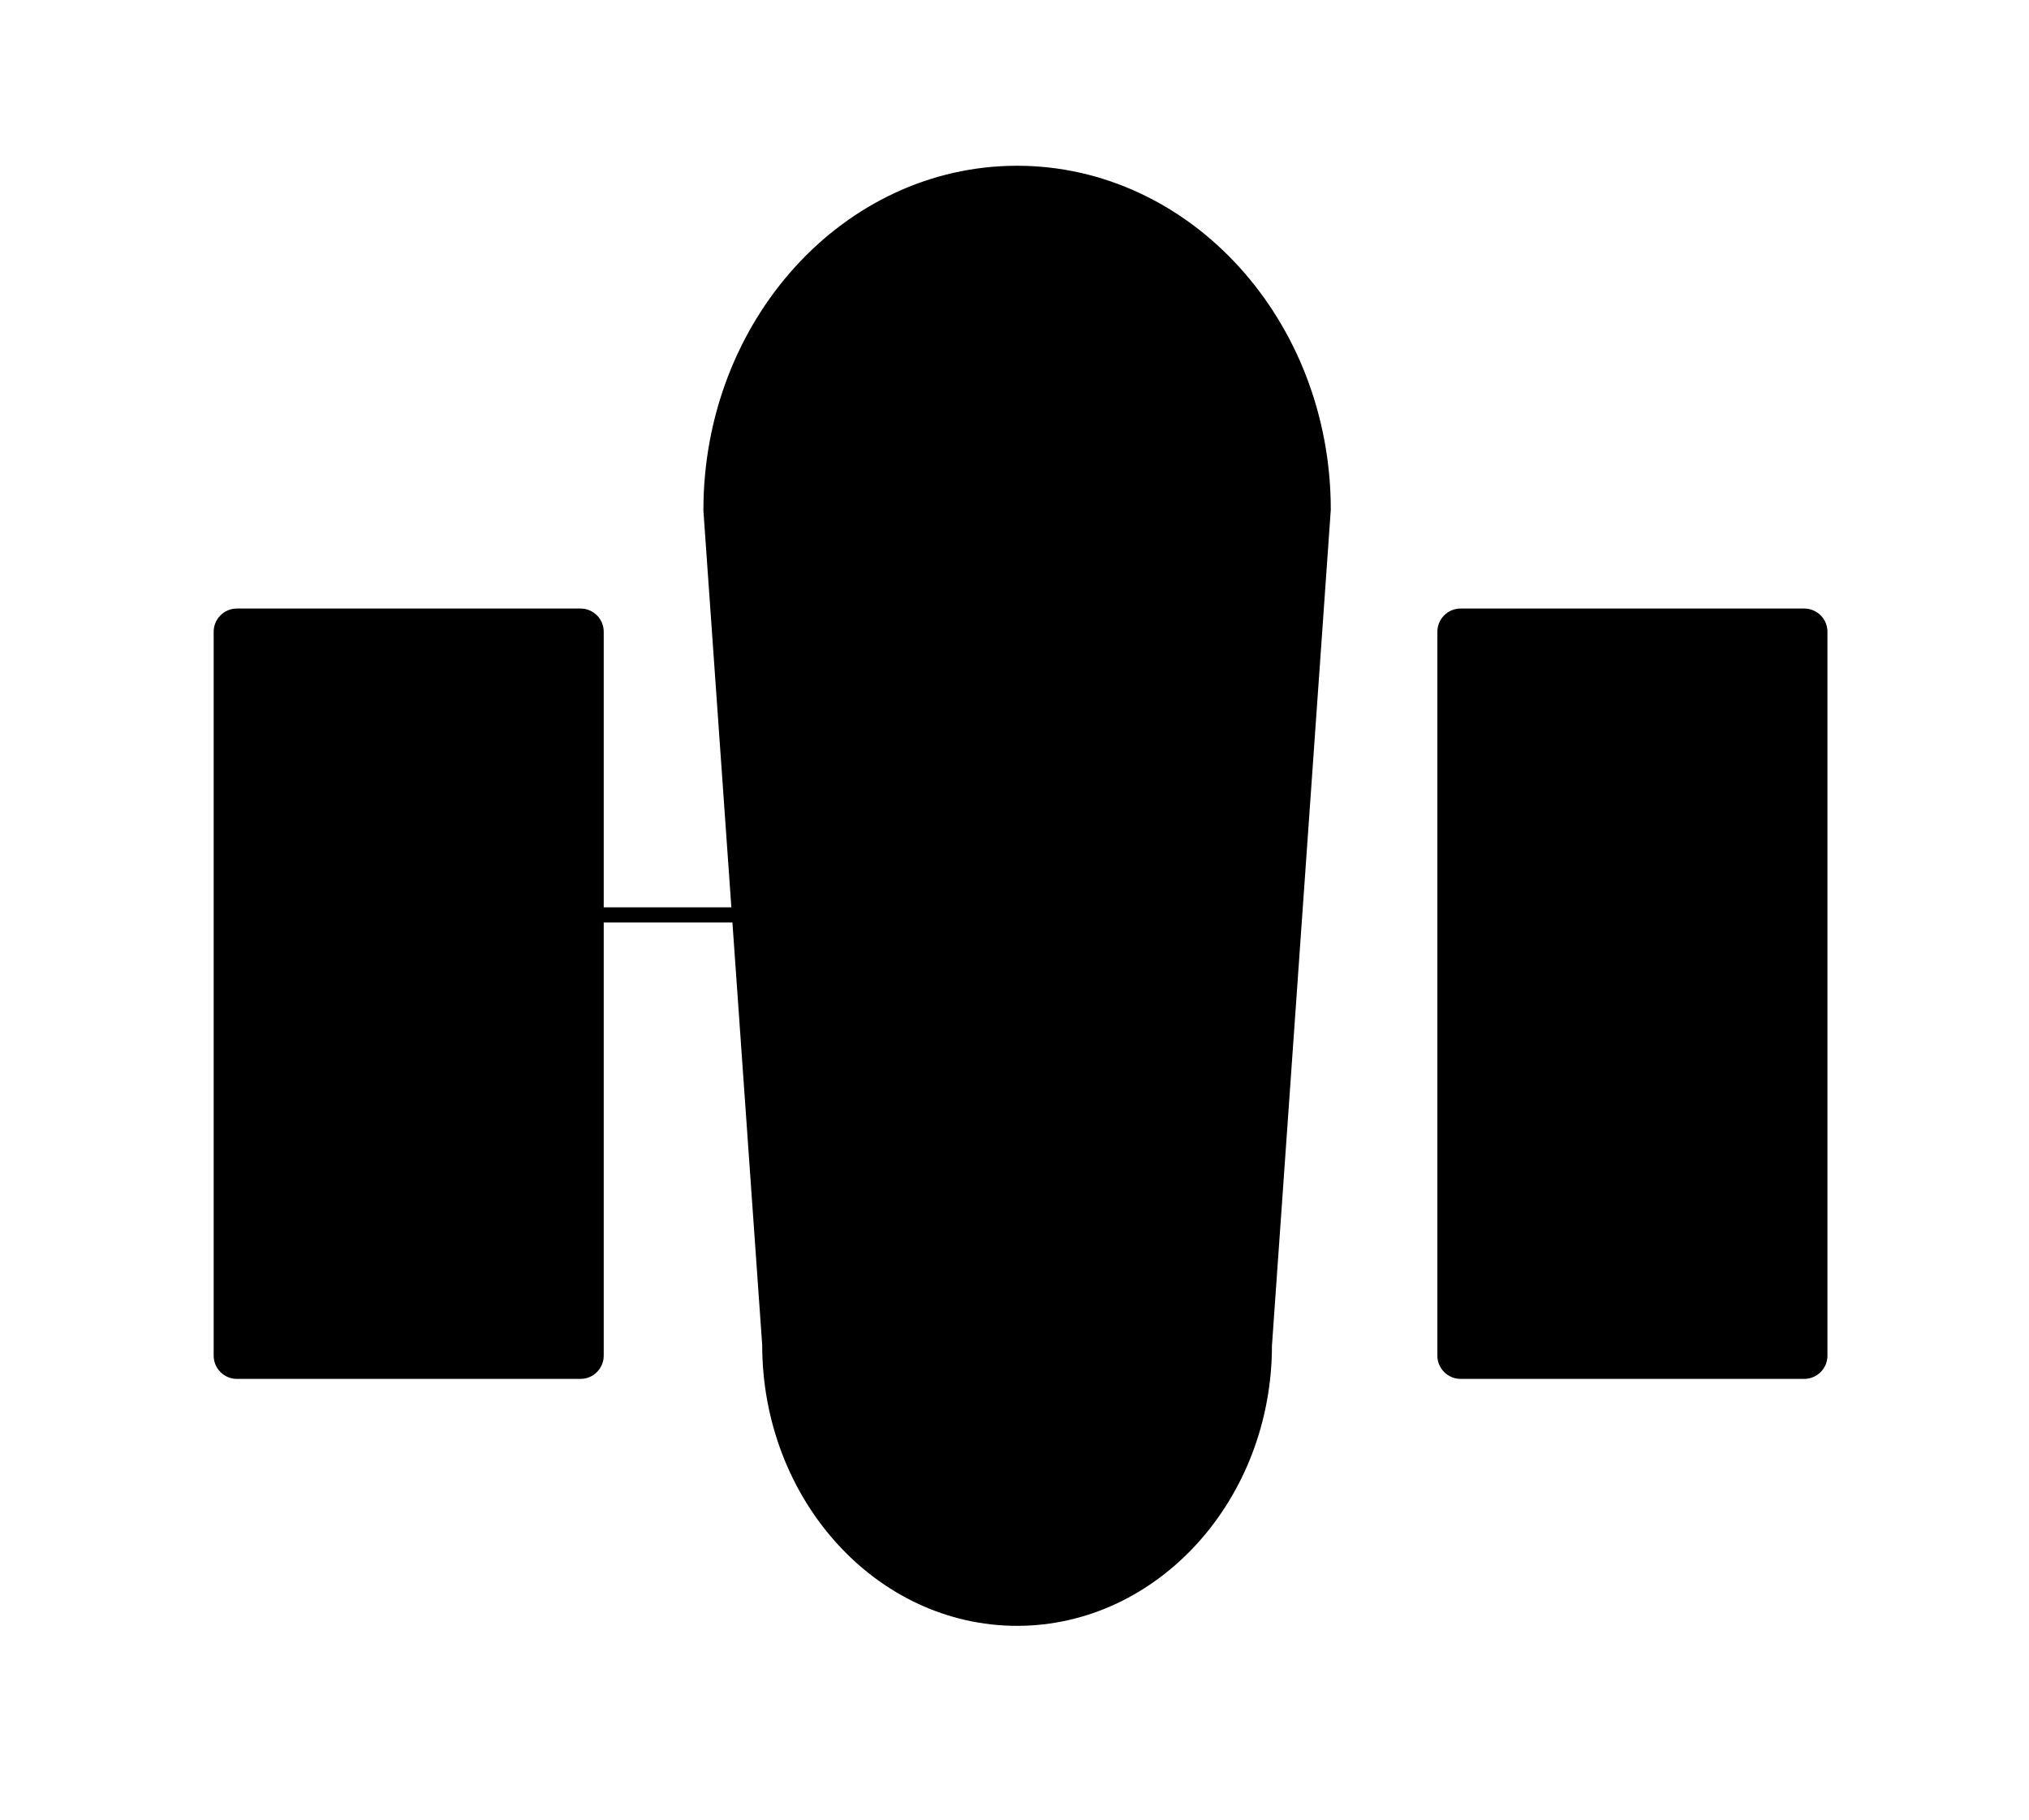 <?xml version="1.0" ?>
<svg xmlns="http://www.w3.org/2000/svg" xmlns:ev="http://www.w3.org/2001/xml-events" xmlns:xlink="http://www.w3.org/1999/xlink" baseProfile="full" enable-background="new 0 0 133.493 119.994" height="538px" version="1.1" viewBox="0 0 133.493 119.994" width="600px" x="0px" xml:space="preserve" y="0px">
	<defs/>
	<path d="M 86.607,33.602 C 86.607,21.633 77.792,11.93 66.916,11.93 C 56.041,11.93 47.226,21.633 47.226,33.602 L 47.226,33.614 L 51.106,88.681 C 51.106,98.363 58.185,106.209 66.917,106.209 C 75.649,106.209 82.728,98.36 82.728,88.681 L 86.609,33.614 L 86.609,33.602 L 86.607,33.602 L 86.607,33.602" stroke="#000000" stroke-miterlimit="10"/>
	<path d="M 66.917,106.709 C 57.923,106.709 50.606,98.621 50.606,88.681 L 46.728,33.649 C 46.726,21.376 55.783,11.43 66.916,11.43 C 78.049,11.43 87.107,21.376 87.107,33.602 L 83.227,88.716 C 83.228,98.621 75.911,106.709 66.917,106.709 M 66.916,12.43 C 56.334,12.43 47.726,21.928 47.726,33.602 L 51.604,88.645 C 51.605,98.07 58.474,105.708 66.916,105.708 C 75.359,105.708 82.227,98.069 82.227,88.68 L 86.109,33.578 C 86.107,21.928 77.498,12.43 66.916,12.43" stroke="#000000" stroke-miterlimit="10"/>
	<path d="M 66.626,17.332 C 57.998,17.332 51.004,25.809 51.004,36.265" fill="#000000"/>
	<path d="M 51.504,36.265 L 50.504,36.265 C 50.504,25.55 57.736,16.832 66.626,16.832 L 66.626,17.832 C 58.288,17.832 51.504,26.101 51.504,36.265"/>
	<path d="M 82.247,36.264 C 82.247,25.808 75.253,17.331 66.626,17.331" stroke="#000000" stroke-miterlimit="10"/>
	<path d="M 82.747,36.264 L 81.747,36.264 C 81.747,26.1 74.964,17.831 66.626,17.831 L 66.626,16.831 C 75.515,16.831 82.747,25.549 82.747,36.264" stroke="#000000" stroke-miterlimit="10"/>
	<path d="M 79.168,84.383 C 79.168,92.84 73.553,99.696 66.626,99.696 C 59.698,99.696 54.082,92.84 54.082,84.383" fill="#000000"/>
	<path d="M 66.626,100.196 C 59.434,100.196 53.582,93.102 53.582,84.383 L 54.582,84.383 C 54.582,92.551 59.985,99.196 66.626,99.196 C 73.266,99.196 78.668,92.55 78.668,84.383 L 79.668,84.383 C 79.668,93.103 73.818,100.196 66.626,100.196"/>
	<path d="M 66.974,41.126 C 63.1,41.126 59.949,37.975 59.949,34.101 C 59.949,30.227 63.1,27.076 66.974,27.076 C 70.847,27.076 73.998,30.227 73.998,34.101 C 73.998,37.975 70.847,41.126 66.974,41.126 M 66.974,28.076 C 63.652,28.076 60.949,30.779 60.949,34.101 C 60.949,37.423 63.652,40.126 66.974,40.126 C 70.296,40.126 72.998,37.423 72.998,34.101 C 72.998,30.779 70.296,28.076 66.974,28.076" fill="#000000"/>
	<path d="M 39.154,89.396 C 39.154,89.964 38.693,90.425 38.125,90.425 L 15.458,90.425 C 14.889,90.425 14.428,89.964 14.428,89.396 L 14.428,41.657 C 14.428,41.088 14.889,40.627 15.458,40.627 L 38.125,40.627 C 38.693,40.627 39.154,41.088 39.154,41.657 L 39.154,89.396 L 39.154,89.396"/>
	<path d="M 38.125,90.925 L 15.458,90.925 C 14.614,90.925 13.928,90.238 13.928,89.396 L 13.928,41.657 C 13.928,40.813 14.614,40.127 15.458,40.127 L 38.125,40.127 C 38.968,40.127 39.654,40.813 39.654,41.657 L 39.654,89.396 C 39.654,90.238 38.968,90.925 38.125,90.925 M 15.458,41.127 C 15.166,41.127 14.928,41.365 14.928,41.657 L 14.928,89.396 C 14.928,89.688 15.166,89.925 15.458,89.925 L 38.125,89.925 C 38.417,89.925 38.654,89.688 38.654,89.396 L 38.654,41.657 C 38.654,41.365 38.417,41.127 38.125,41.127 L 15.458,41.127 L 15.458,41.127" fill="#000000"/>
	<path d="M 36.063,49.097 C 36.063,49.666 35.603,50.128 35.033,50.128 L 18.319,50.128 C 17.751,50.128 17.289,49.666 17.289,49.097 L 17.289,48.64 C 17.289,48.071 17.751,47.61 18.319,47.61 L 35.033,47.61 C 35.603,47.61 36.063,48.071 36.063,48.64 L 36.063,49.097"/>
	<path d="M 35.033,50.628 L 18.319,50.628 C 17.475,50.628 16.789,49.941 16.789,49.097 L 16.789,48.64 C 16.789,47.796 17.475,47.11 18.319,47.11 L 35.033,47.11 C 35.877,47.11 36.563,47.797 36.563,48.64 L 36.563,49.097 C 36.563,49.941 35.877,50.628 35.033,50.628 M 18.319,48.11 C 18.027,48.11 17.789,48.348 17.789,48.64 L 17.789,49.097 C 17.789,49.389 18.027,49.628 18.319,49.628 L 35.033,49.628 C 35.325,49.628 35.563,49.39 35.563,49.097 L 35.563,48.64 C 35.563,48.348 35.325,48.11 35.033,48.11 L 18.319,48.11"/>
	<path d="M 36.063,56.883 C 36.063,57.451 35.603,57.912 35.033,57.912 L 18.319,57.912 C 17.751,57.912 17.289,57.451 17.289,56.883 L 17.289,56.425 C 17.289,55.855 17.751,55.394 18.319,55.394 L 35.033,55.394 C 35.603,55.394 36.063,55.855 36.063,56.425 L 36.063,56.883" fill="#000000"/>
	<path d="M 35.033,58.412 L 18.319,58.412 C 17.475,58.412 16.789,57.726 16.789,56.883 L 16.789,56.425 C 16.789,55.581 17.475,54.894 18.319,54.894 L 35.033,54.894 C 35.877,54.894 36.563,55.581 36.563,56.425 L 36.563,56.883 C 36.563,57.726 35.877,58.412 35.033,58.412 M 18.319,55.894 C 18.027,55.894 17.789,56.132 17.789,56.425 L 17.789,56.883 C 17.789,57.175 18.027,57.412 18.319,57.412 L 35.033,57.412 C 35.325,57.412 35.563,57.175 35.563,56.883 L 35.563,56.425 C 35.563,56.133 35.325,55.894 35.033,55.894 L 18.319,55.894"/>
	<path d="M 36.063,65.269 C 36.063,65.837 35.603,66.299 35.033,66.299 L 18.319,66.299 C 17.751,66.299 17.289,65.837 17.289,65.269 L 17.289,64.812 C 17.289,64.243 17.751,63.781 18.319,63.781 L 35.033,63.781 C 35.603,63.781 36.063,64.243 36.063,64.812 L 36.063,65.269"/>
	<path d="M 35.033,66.799 L 18.319,66.799 C 17.475,66.799 16.789,66.112 16.789,65.269 L 16.789,64.812 C 16.789,63.967 17.475,63.281 18.319,63.281 L 35.033,63.281 C 35.877,63.281 36.563,63.968 36.563,64.812 L 36.563,65.269 C 36.563,66.112 35.877,66.799 35.033,66.799 M 18.319,64.28 C 18.027,64.28 17.789,64.518 17.789,64.811 L 17.789,65.268 C 17.789,65.56 18.027,65.798 18.319,65.798 L 35.033,65.798 C 35.325,65.798 35.563,65.56 35.563,65.268 L 35.563,64.811 C 35.563,64.518 35.325,64.28 35.033,64.28 L 18.319,64.28"/>
	<path d="M 36.063,73.683 C 36.063,74.252 35.603,74.713 35.033,74.713 L 18.319,74.713 C 17.751,74.713 17.289,74.252 17.289,73.683 L 17.289,73.226 C 17.289,72.658 17.751,72.197 18.319,72.197 L 35.033,72.197 C 35.603,72.197 36.063,72.658 36.063,73.226 L 36.063,73.683"/>
	<path d="M 35.033,75.213 L 18.319,75.213 C 17.475,75.213 16.789,74.526 16.789,73.683 L 16.789,73.226 C 16.789,72.383 17.475,71.697 18.319,71.697 L 35.033,71.697 C 35.877,71.697 36.563,72.384 36.563,73.226 L 36.563,73.683 C 36.563,74.526 35.877,75.213 35.033,75.213 M 18.319,72.696 C 18.027,72.696 17.789,72.933 17.789,73.225 L 17.789,73.682 C 17.789,73.974 18.027,74.212 18.319,74.212 L 35.033,74.212 C 35.325,74.212 35.563,73.974 35.563,73.682 L 35.563,73.225 C 35.563,72.933 35.325,72.696 35.033,72.696 L 18.319,72.696"/>
	<path d="M 36.063,82.526 C 36.063,83.094 35.603,83.555 35.033,83.555 L 18.319,83.555 C 17.751,83.555 17.289,83.094 17.289,82.526 L 17.289,82.067 C 17.289,81.499 17.751,81.038 18.319,81.038 L 35.033,81.038 C 35.603,81.038 36.063,81.499 36.063,82.067 L 36.063,82.526"/>
	<path d="M 35.033,84.056 L 18.319,84.056 C 17.475,84.056 16.789,83.369 16.789,82.527 L 16.789,82.068 C 16.789,81.225 17.475,80.539 18.319,80.539 L 35.033,80.539 C 35.877,80.539 36.563,81.226 36.563,82.068 L 36.563,82.527 C 36.563,83.369 35.877,84.056 35.033,84.056 M 18.319,81.538 C 18.027,81.538 17.789,81.775 17.789,82.067 L 17.789,82.526 C 17.789,82.818 18.027,83.055 18.319,83.055 L 35.033,83.055 C 35.325,83.055 35.563,82.818 35.563,82.526 L 35.563,82.067 C 35.563,81.775 35.325,81.538 35.033,81.538 L 18.319,81.538"/>
	<path d="M 119.864,89.396 C 119.864,89.964 119.401,90.425 118.833,90.425 L 96.167,90.425 C 95.598,90.425 95.137,89.964 95.137,89.396 L 95.137,41.657 C 95.137,41.088 95.598,40.627 96.167,40.627 L 118.833,40.627 C 119.401,40.627 119.864,41.088 119.864,41.657 L 119.864,89.396"/>
	<path d="M 118.833,90.925 L 96.167,90.925 C 95.323,90.925 94.637,90.238 94.637,89.396 L 94.637,41.657 C 94.637,40.813 95.324,40.127 96.167,40.127 L 118.833,40.127 C 119.678,40.127 120.364,40.813 120.364,41.657 L 120.364,89.396 C 120.364,90.238 119.677,90.925 118.833,90.925 M 96.167,41.127 C 95.875,41.127 95.637,41.365 95.637,41.657 L 95.637,89.396 C 95.637,89.688 95.875,89.925 96.167,89.925 L 118.833,89.925 C 119.126,89.925 119.364,89.688 119.364,89.396 L 119.364,41.657 C 119.364,41.365 119.126,41.127 118.833,41.127 L 96.167,41.127 L 96.167,41.127"/>
	<path d="M 116.772,49.097 C 116.772,49.666 116.311,50.128 115.741,50.128 L 99.028,50.128 C 98.46,50.128 97.999,49.666 97.999,49.097 L 97.999,48.64 C 97.999,48.071 98.46,47.61 99.028,47.61 L 115.741,47.61 C 116.311,47.61 116.772,48.071 116.772,48.64 L 116.772,49.097 L 116.772,49.097"/>
	<path d="M 115.741,50.628 L 99.028,50.628 C 98.185,50.628 97.499,49.941 97.499,49.097 L 97.499,48.64 C 97.499,47.796 98.186,47.11 99.028,47.11 L 115.741,47.11 C 116.586,47.11 117.272,47.797 117.272,48.64 L 117.272,49.097 C 117.272,49.941 116.585,50.628 115.741,50.628 M 99.028,48.11 C 98.736,48.11 98.499,48.348 98.499,48.64 L 98.499,49.097 C 98.499,49.389 98.736,49.628 99.028,49.628 L 115.741,49.628 C 116.034,49.628 116.272,49.39 116.272,49.097 L 116.272,48.64 C 116.272,48.348 116.034,48.11 115.741,48.11 L 99.028,48.11"/>
	<path d="M 116.772,56.883 C 116.772,57.451 116.311,57.912 115.741,57.912 L 99.028,57.912 C 98.46,57.912 97.999,57.451 97.999,56.883 L 97.999,56.425 C 97.999,55.855 98.46,55.394 99.028,55.394 L 115.741,55.394 C 116.311,55.394 116.772,55.855 116.772,56.425 L 116.772,56.883 L 116.772,56.883" fill="#000000"/>
	<path d="M 115.741,58.412 L 99.028,58.412 C 98.185,58.412 97.499,57.726 97.499,56.883 L 97.499,56.425 C 97.499,55.581 98.186,54.894 99.028,54.894 L 115.741,54.894 C 116.586,54.894 117.272,55.581 117.272,56.425 L 117.272,56.883 C 117.272,57.726 116.585,58.412 115.741,58.412 M 99.028,55.894 C 98.736,55.894 98.499,56.132 98.499,56.425 L 98.499,56.883 C 98.499,57.175 98.736,57.412 99.028,57.412 L 115.741,57.412 C 116.034,57.412 116.272,57.175 116.272,56.883 L 116.272,56.425 C 116.272,56.133 116.034,55.894 115.741,55.894 L 99.028,55.894"/>
	<path d="M 116.772,65.269 C 116.772,65.837 116.311,66.299 115.741,66.299 L 99.028,66.299 C 98.46,66.299 97.999,65.837 97.999,65.269 L 97.999,64.812 C 97.999,64.243 98.46,63.781 99.028,63.781 L 115.741,63.781 C 116.311,63.781 116.772,64.243 116.772,64.812 L 116.772,65.269 L 116.772,65.269"/>
	<path d="M 115.741,66.799 L 99.028,66.799 C 98.185,66.799 97.499,66.112 97.499,65.269 L 97.499,64.812 C 97.499,63.967 98.186,63.281 99.028,63.281 L 115.741,63.281 C 116.586,63.281 117.272,63.968 117.272,64.812 L 117.272,65.269 C 117.272,66.112 116.585,66.799 115.741,66.799 M 99.028,64.28 C 98.736,64.28 98.499,64.518 98.499,64.811 L 98.499,65.268 C 98.499,65.56 98.736,65.798 99.028,65.798 L 115.741,65.798 C 116.034,65.798 116.272,65.56 116.272,65.268 L 116.272,64.811 C 116.272,64.518 116.034,64.28 115.741,64.28 L 99.028,64.28"/>
	<path d="M 116.772,73.683 C 116.772,74.252 116.311,74.713 115.741,74.713 L 99.028,74.713 C 98.46,74.713 97.999,74.252 97.999,73.683 L 97.999,73.226 C 97.999,72.658 98.46,72.197 99.028,72.197 L 115.741,72.197 C 116.311,72.197 116.772,72.658 116.772,73.226 L 116.772,73.683 L 116.772,73.683"/>
	<path d="M 115.741,75.213 L 99.028,75.213 C 98.185,75.213 97.499,74.526 97.499,73.683 L 97.499,73.226 C 97.499,72.383 98.186,71.697 99.028,71.697 L 115.741,71.697 C 116.586,71.697 117.272,72.384 117.272,73.226 L 117.272,73.683 C 117.272,74.526 116.585,75.213 115.741,75.213 M 99.028,72.696 C 98.736,72.696 98.499,72.933 98.499,73.225 L 98.499,73.682 C 98.499,73.974 98.736,74.212 99.028,74.212 L 115.741,74.212 C 116.034,74.212 116.272,73.974 116.272,73.682 L 116.272,73.225 C 116.272,72.933 116.034,72.696 115.741,72.696 L 99.028,72.696"/>
	<path d="M 116.772,82.526 C 116.772,83.094 116.311,83.555 115.741,83.555 L 99.028,83.555 C 98.46,83.555 97.999,83.094 97.999,82.526 L 97.999,82.067 C 97.999,81.499 98.46,81.038 99.028,81.038 L 115.741,81.038 C 116.311,81.038 116.772,81.499 116.772,82.067 L 116.772,82.526 L 116.772,82.526"/>
	<path d="M 115.741,84.056 L 99.028,84.056 C 98.185,84.056 97.499,83.369 97.499,82.527 L 97.499,82.068 C 97.499,81.225 98.186,80.539 99.028,80.539 L 115.741,80.539 C 116.586,80.539 117.272,81.226 117.272,82.068 L 117.272,82.527 C 117.272,83.369 116.585,84.056 115.741,84.056 M 99.028,81.538 C 98.736,81.538 98.499,81.775 98.499,82.067 L 98.499,82.526 C 98.499,82.818 98.736,83.055 99.028,83.055 L 115.741,83.055 C 116.034,83.055 116.272,82.818 116.272,82.526 L 116.272,82.067 C 116.272,81.775 116.034,81.538 115.741,81.538 L 99.028,81.538"/>
	<path d="M 60.449,34.101 A 6.525,6.525 0.0 1,0 73.499,34.101 A 6.525,6.525 0.0 1,0 60.449,34.101"/>
	<path d="M 28.439,59.829 L 76.647,59.829 L 76.647,60.829 L 28.439,60.829 L 28.439,59.829"/>
	<path d="M 80.207,36.225 L 81.207,36.225 L 81.207,84.432 L 80.207,84.432 L 80.207,36.225"/>
</svg>
